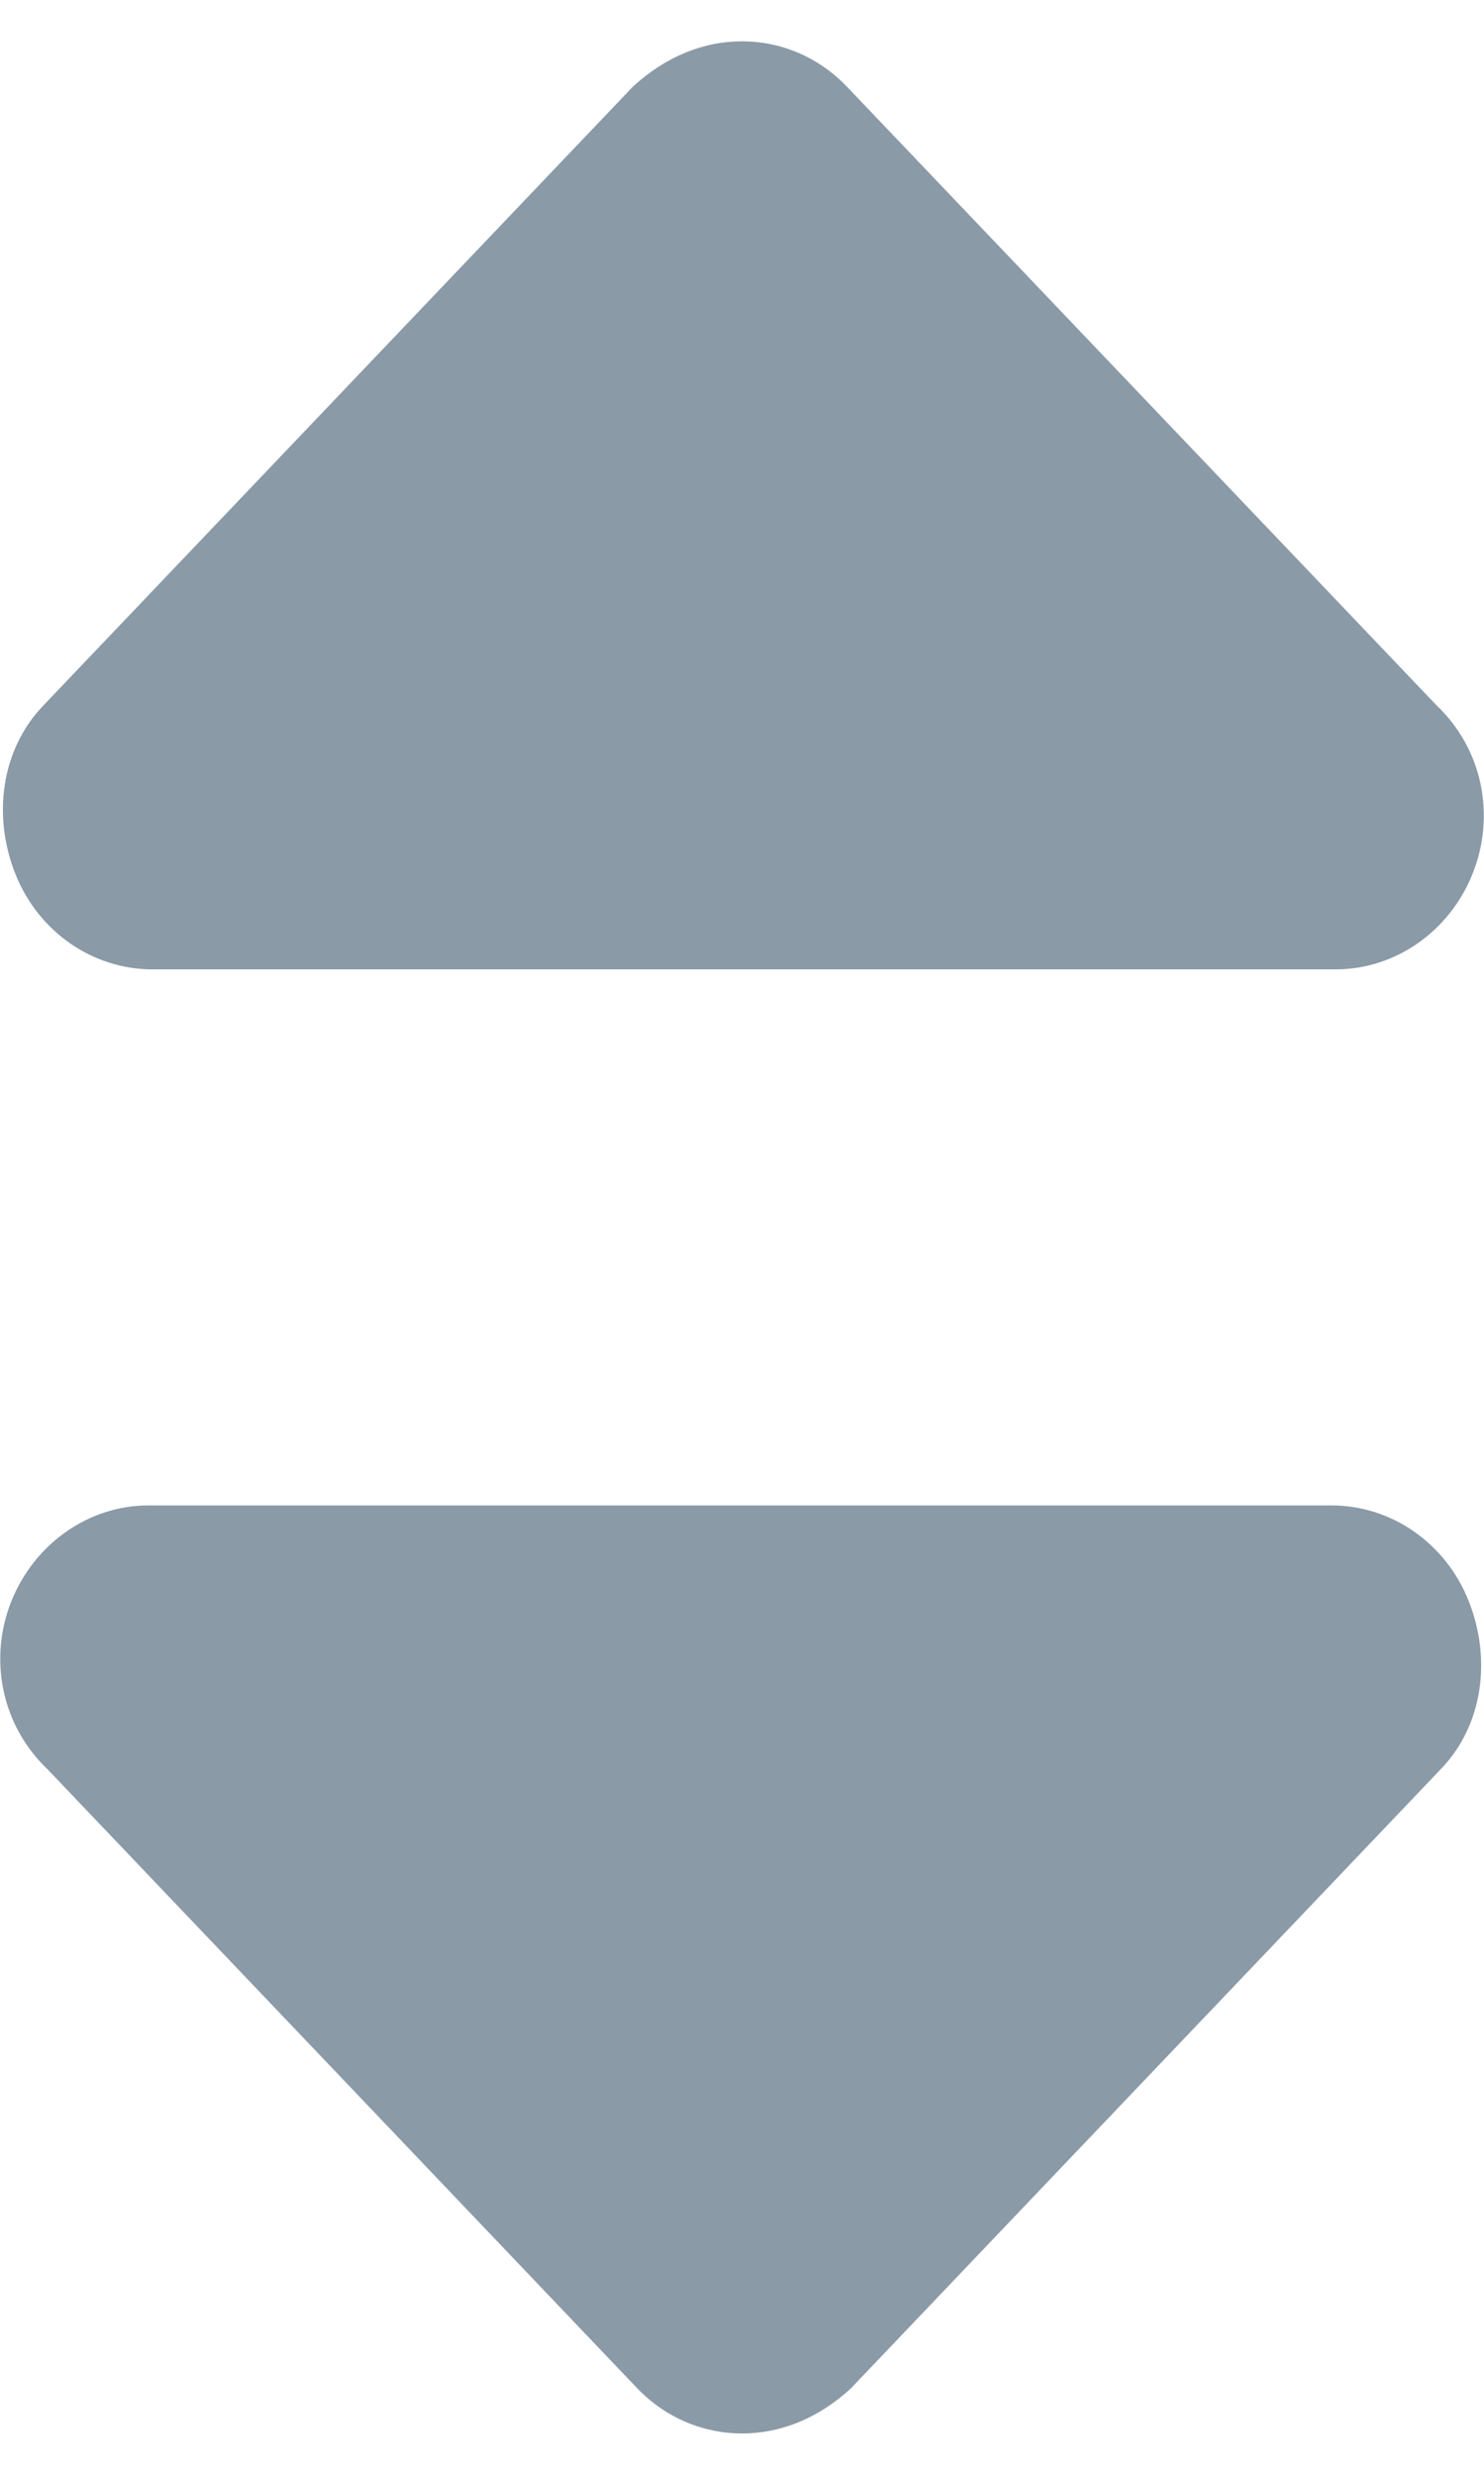 <svg width="6" height="10" viewBox="0 0 6 10" fill="none" xmlns="http://www.w3.org/2000/svg">
<path d="M5.824 7.15L3.441 9.65C3.308 9.773 3.154 9.833 3 9.833C2.847 9.833 2.693 9.772 2.576 9.65L0.193 7.15C0.005 6.972 -0.047 6.702 0.046 6.47C0.139 6.238 0.358 6.083 0.6 6.083H5.383C5.626 6.083 5.845 6.235 5.938 6.469C6.031 6.703 5.997 6.972 5.824 7.15Z" fill="#8A9AA7"/>
<g clip-path="url(#clip0_101_855)">
<path d="M0.176 2.85L2.559 0.35C2.693 0.227 2.846 0.167 3 0.167C3.154 0.167 3.307 0.228 3.424 0.35L5.808 2.85C5.996 3.028 6.047 3.298 5.954 3.53C5.862 3.762 5.643 3.917 5.4 3.917L0.617 3.917C0.374 3.917 0.155 3.765 0.062 3.531C-0.031 3.297 0.004 3.028 0.176 2.85Z" fill="#8A9AA7"/>
</g>
<defs>
<clipPath id="clip0_101_855">
<rect width="6" height="4" fill="white" transform="translate(6 4) rotate(-180)"/>
</clipPath>
</defs>
</svg>
